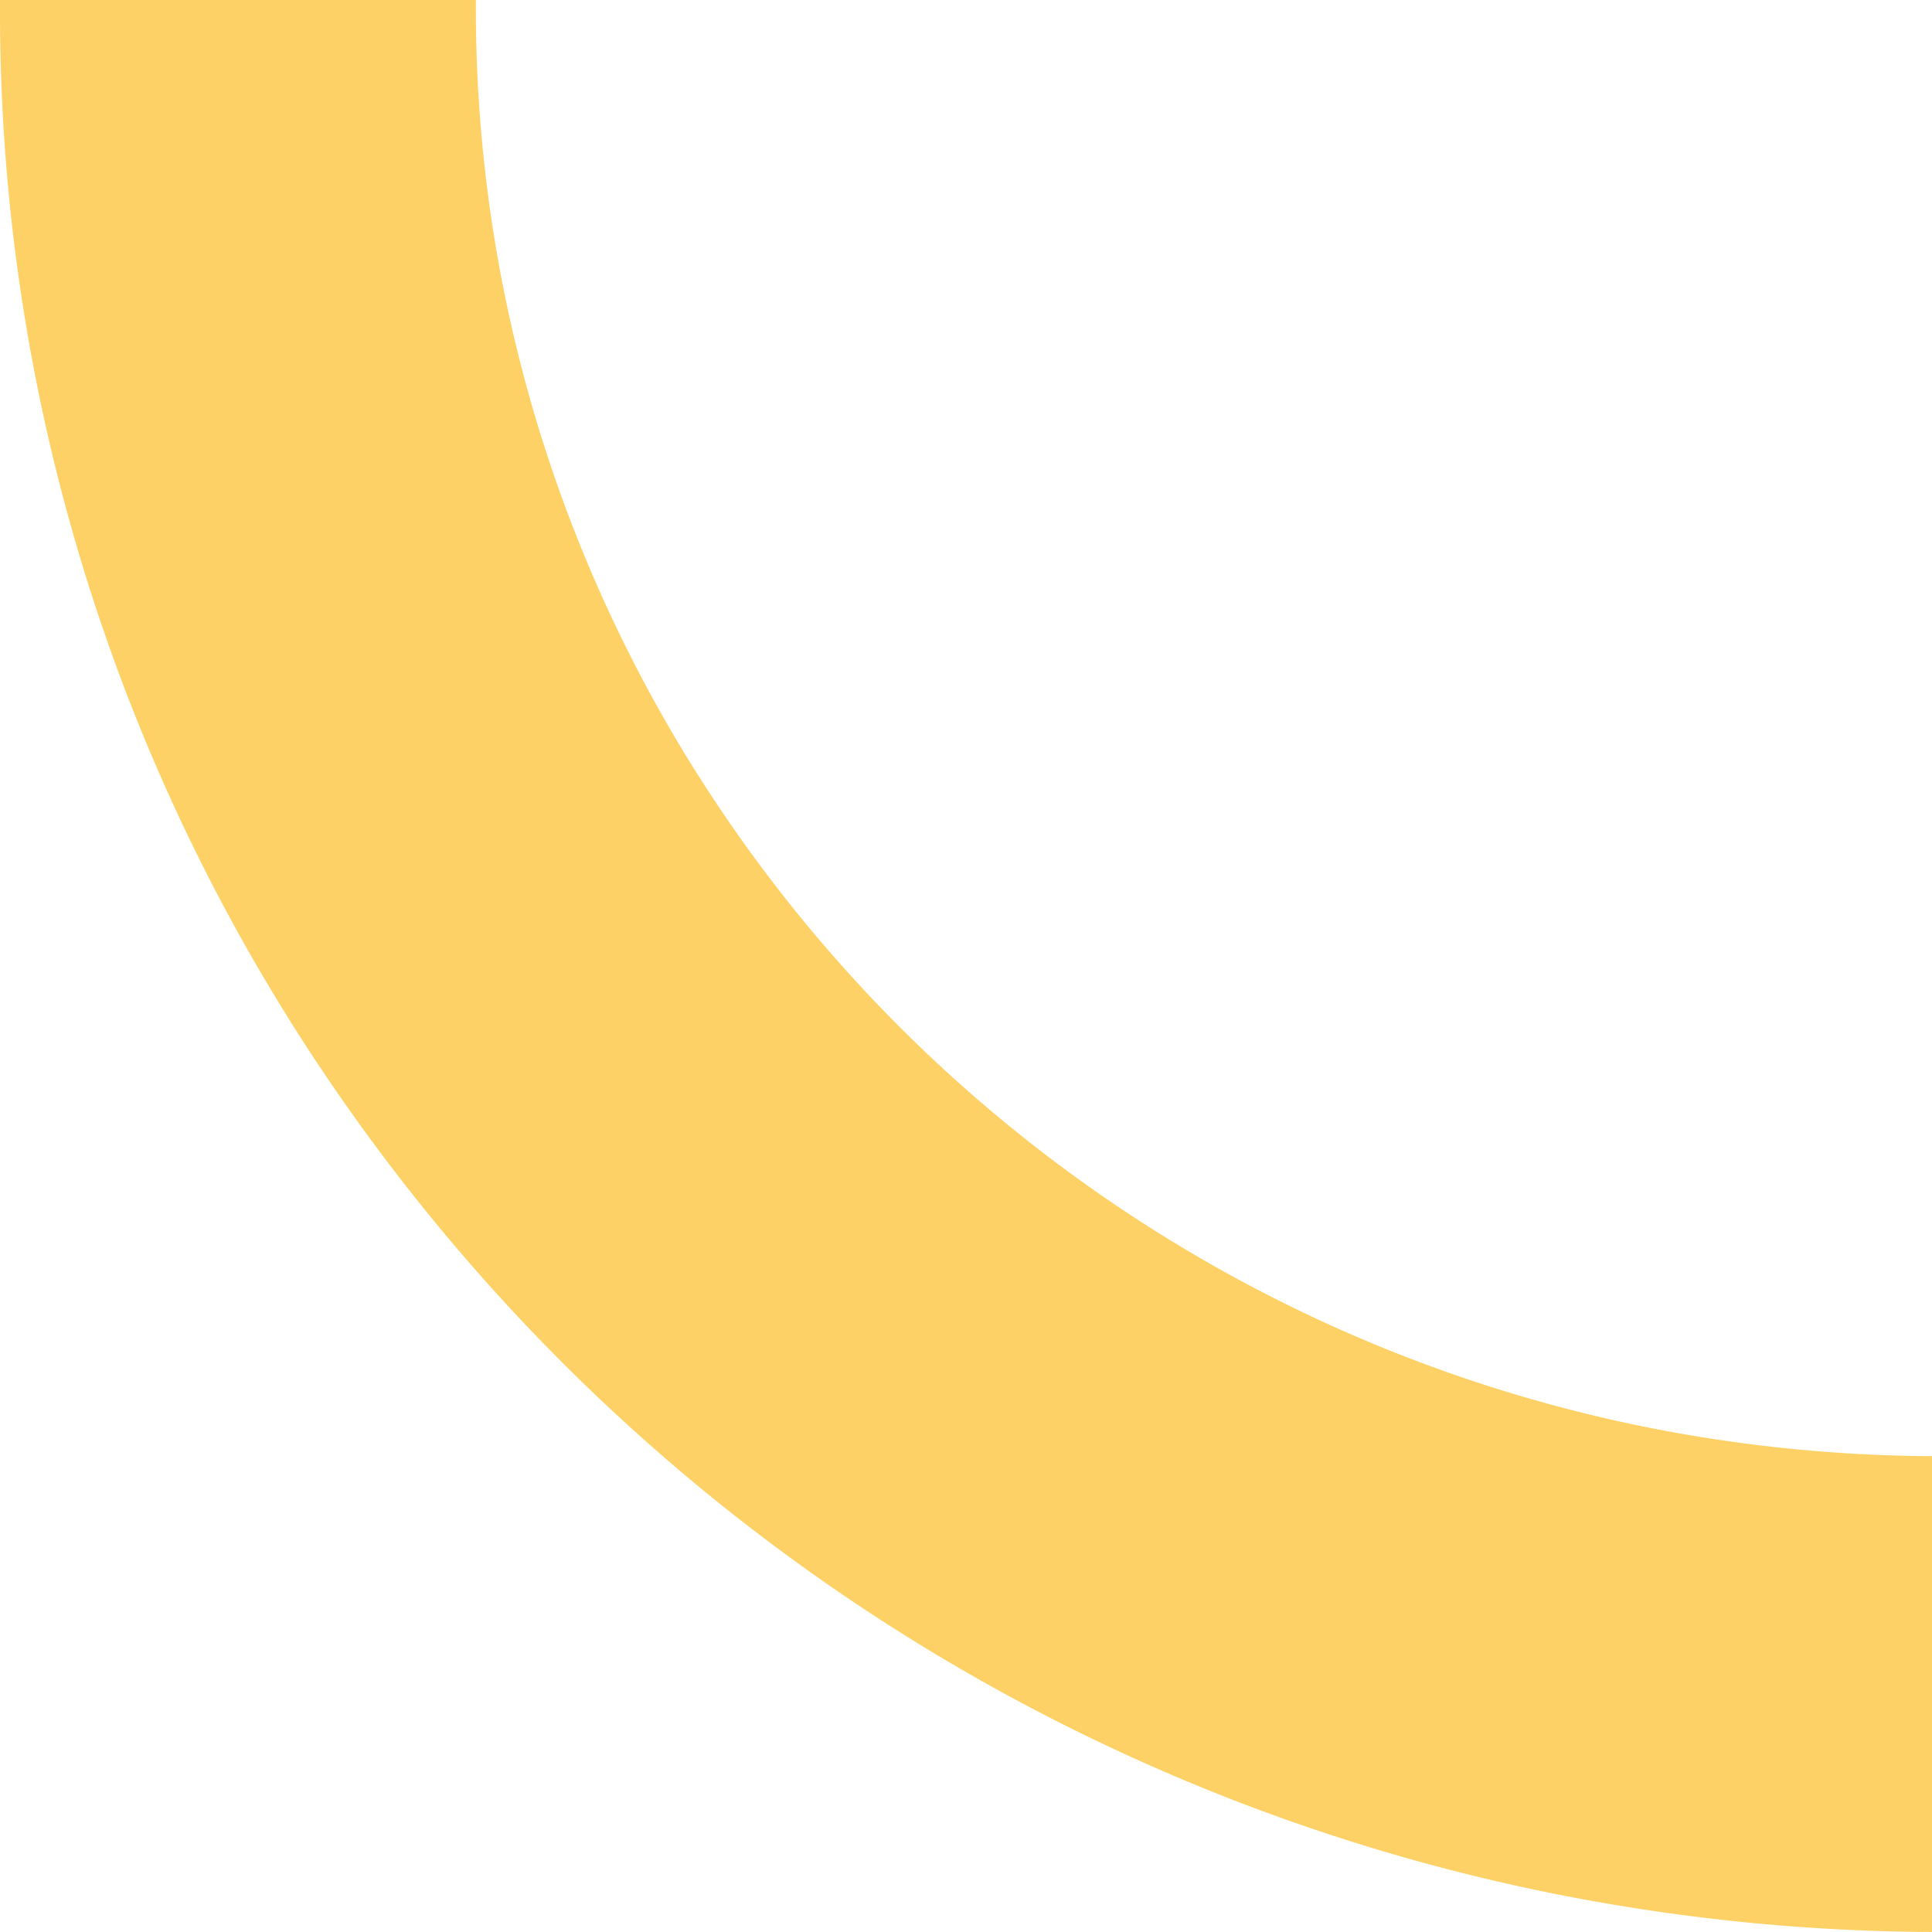 <svg xmlns="http://www.w3.org/2000/svg" width="237" height="237" viewBox="0 0 237 237"><path d="M58.374,237H0a242.074,242.074,0,0,1,4.988-47.794A238.427,238.427,0,0,1,104.315,40.448,233.17,233.17,0,0,1,235.837,0c.39,0,.773,0,1.163,0V58.378c-.294,0-.577,0-.876,0A175.795,175.795,0,0,0,137,88.86,179.666,179.666,0,0,0,62.133,200.978,182.5,182.5,0,0,0,58.374,237Z" transform="translate(0 237) rotate(-90)" fill="#fed167"/></svg>